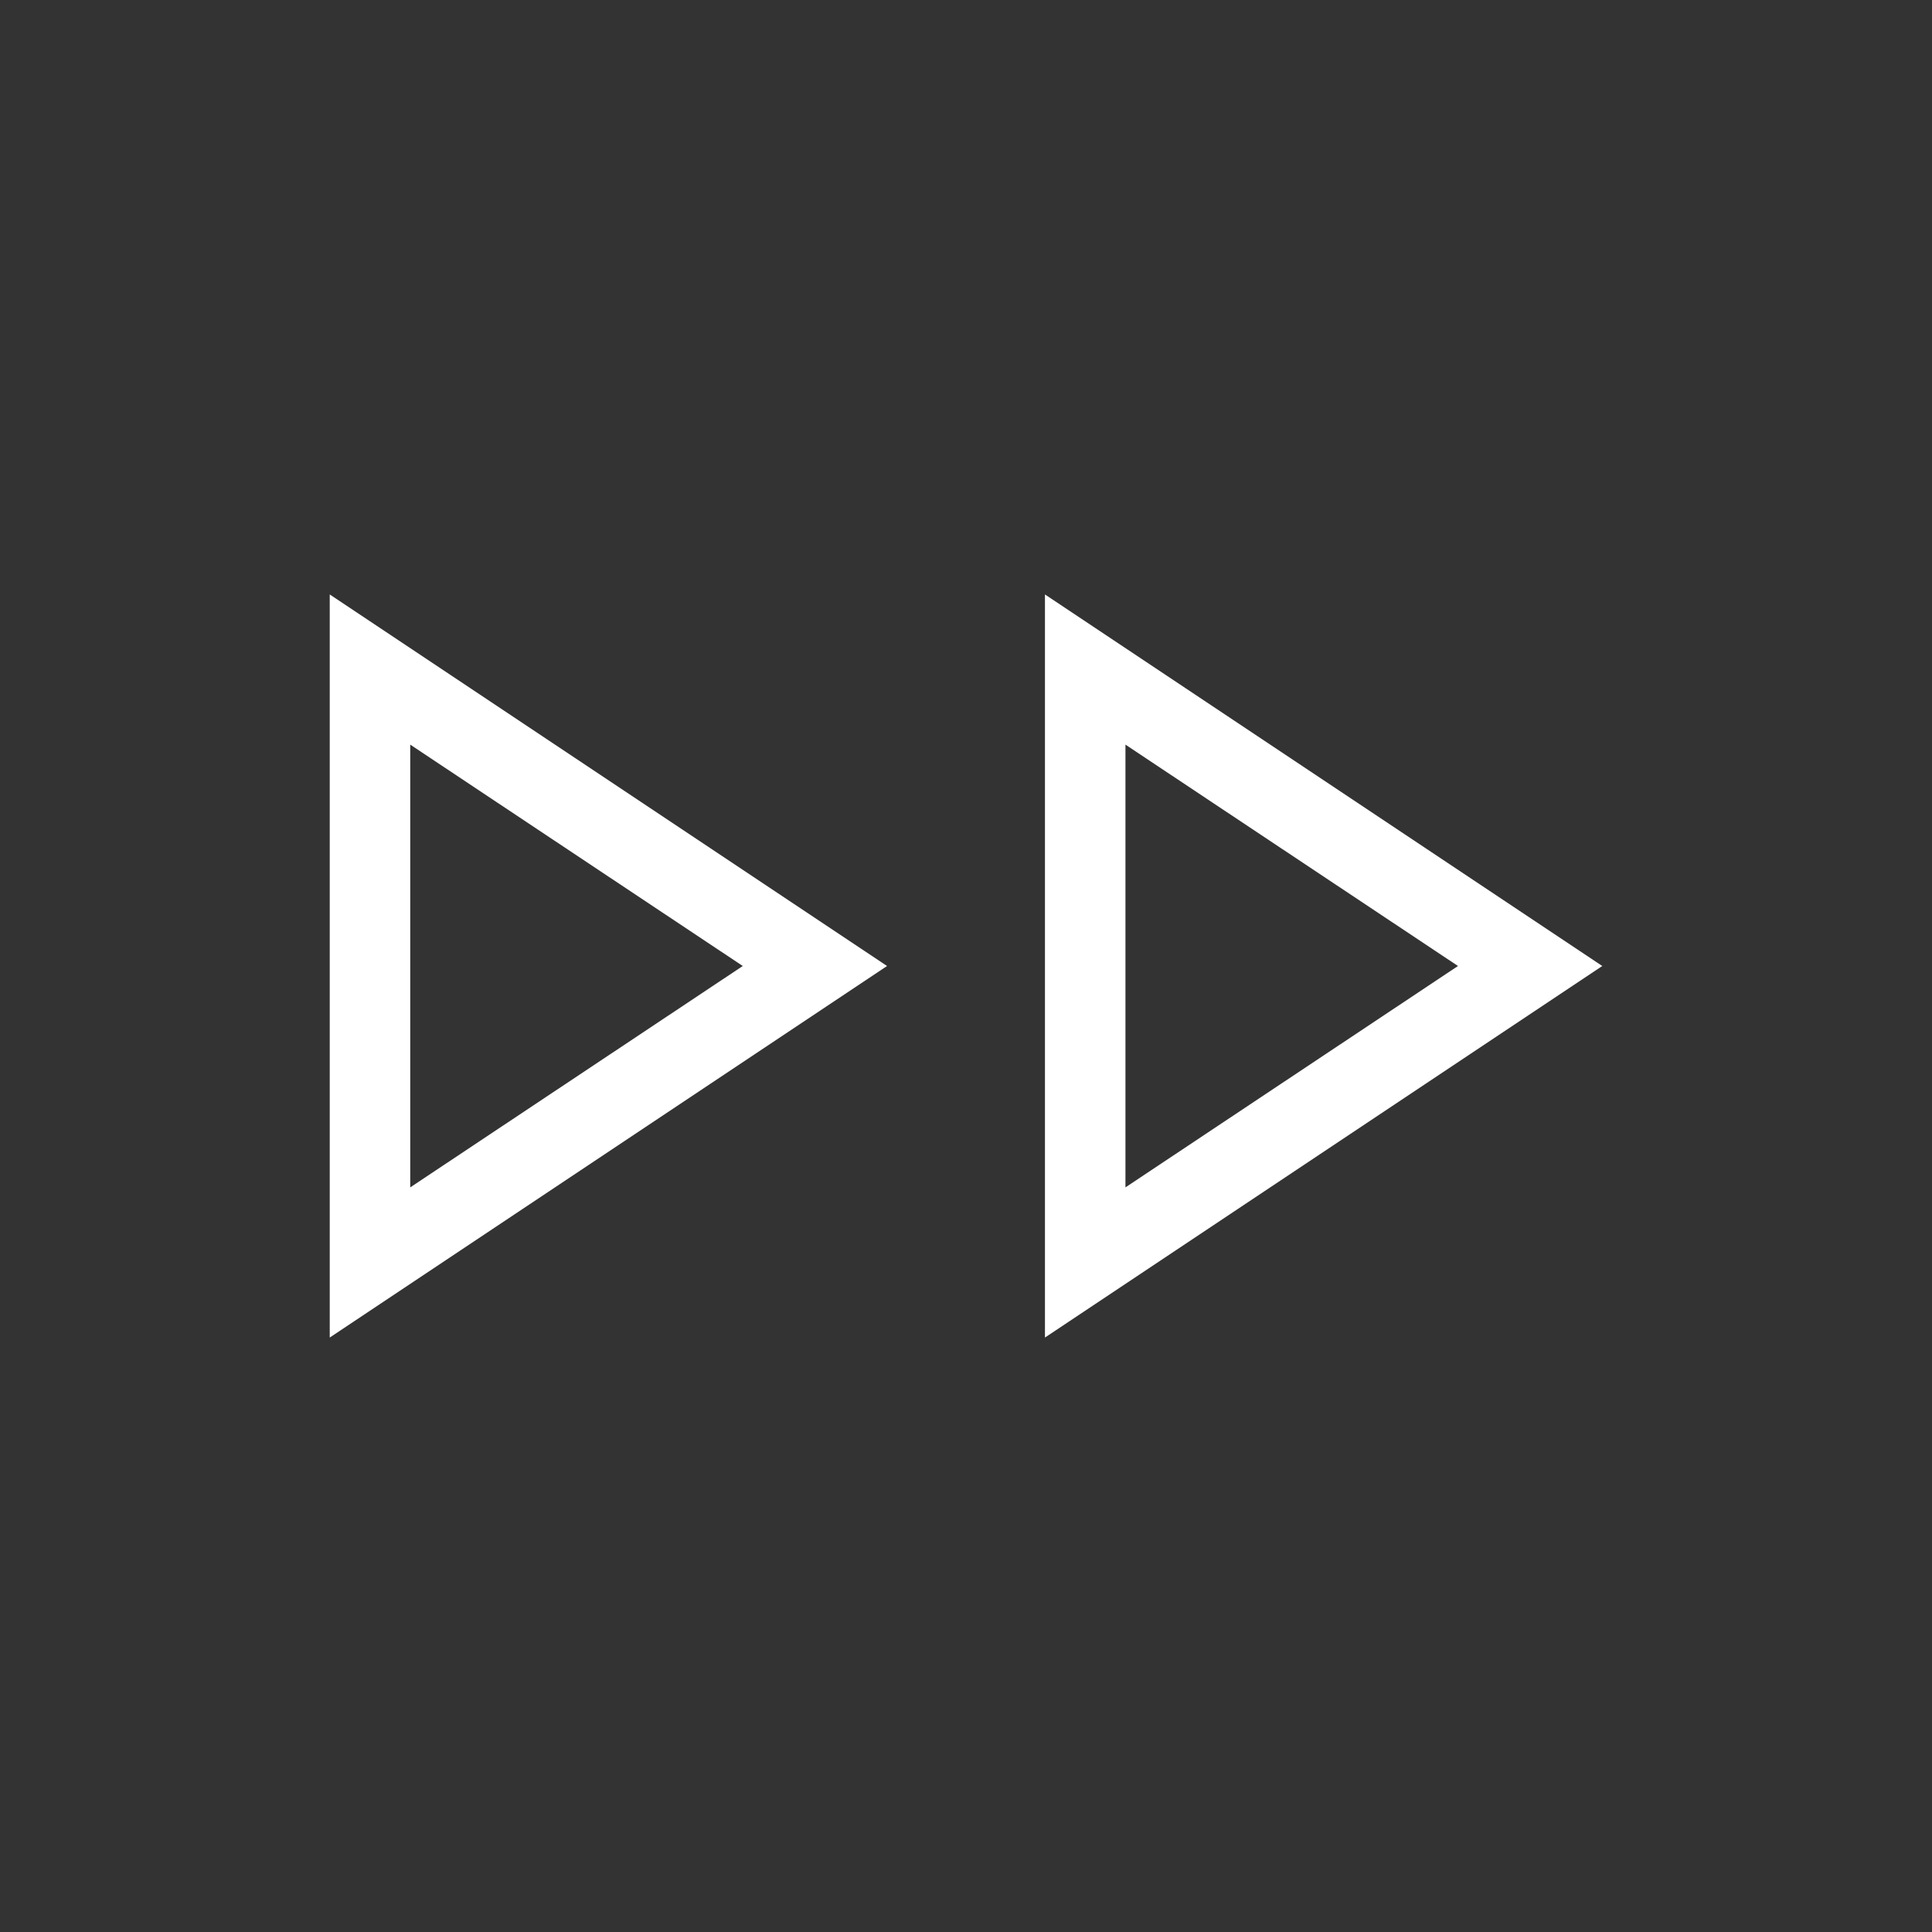 <svg xmlns="http://www.w3.org/2000/svg" height="24" viewBox="0 -960 960 960" width="24" fill="white"><rect x="0" y="-960" width="960" height="960" fill="#333333" stroke="none"/><path d="M163.846-295.384v-369.232L440.769-480 163.846-295.384Zm355.385 0v-369.232L796.154-480 519.231-295.384ZM203.846-480Zm355.385 0ZM203.846-370l165.231-110-165.231-110v220Zm355.385 0 165.23-110-165.23-110v220Z"/></svg>